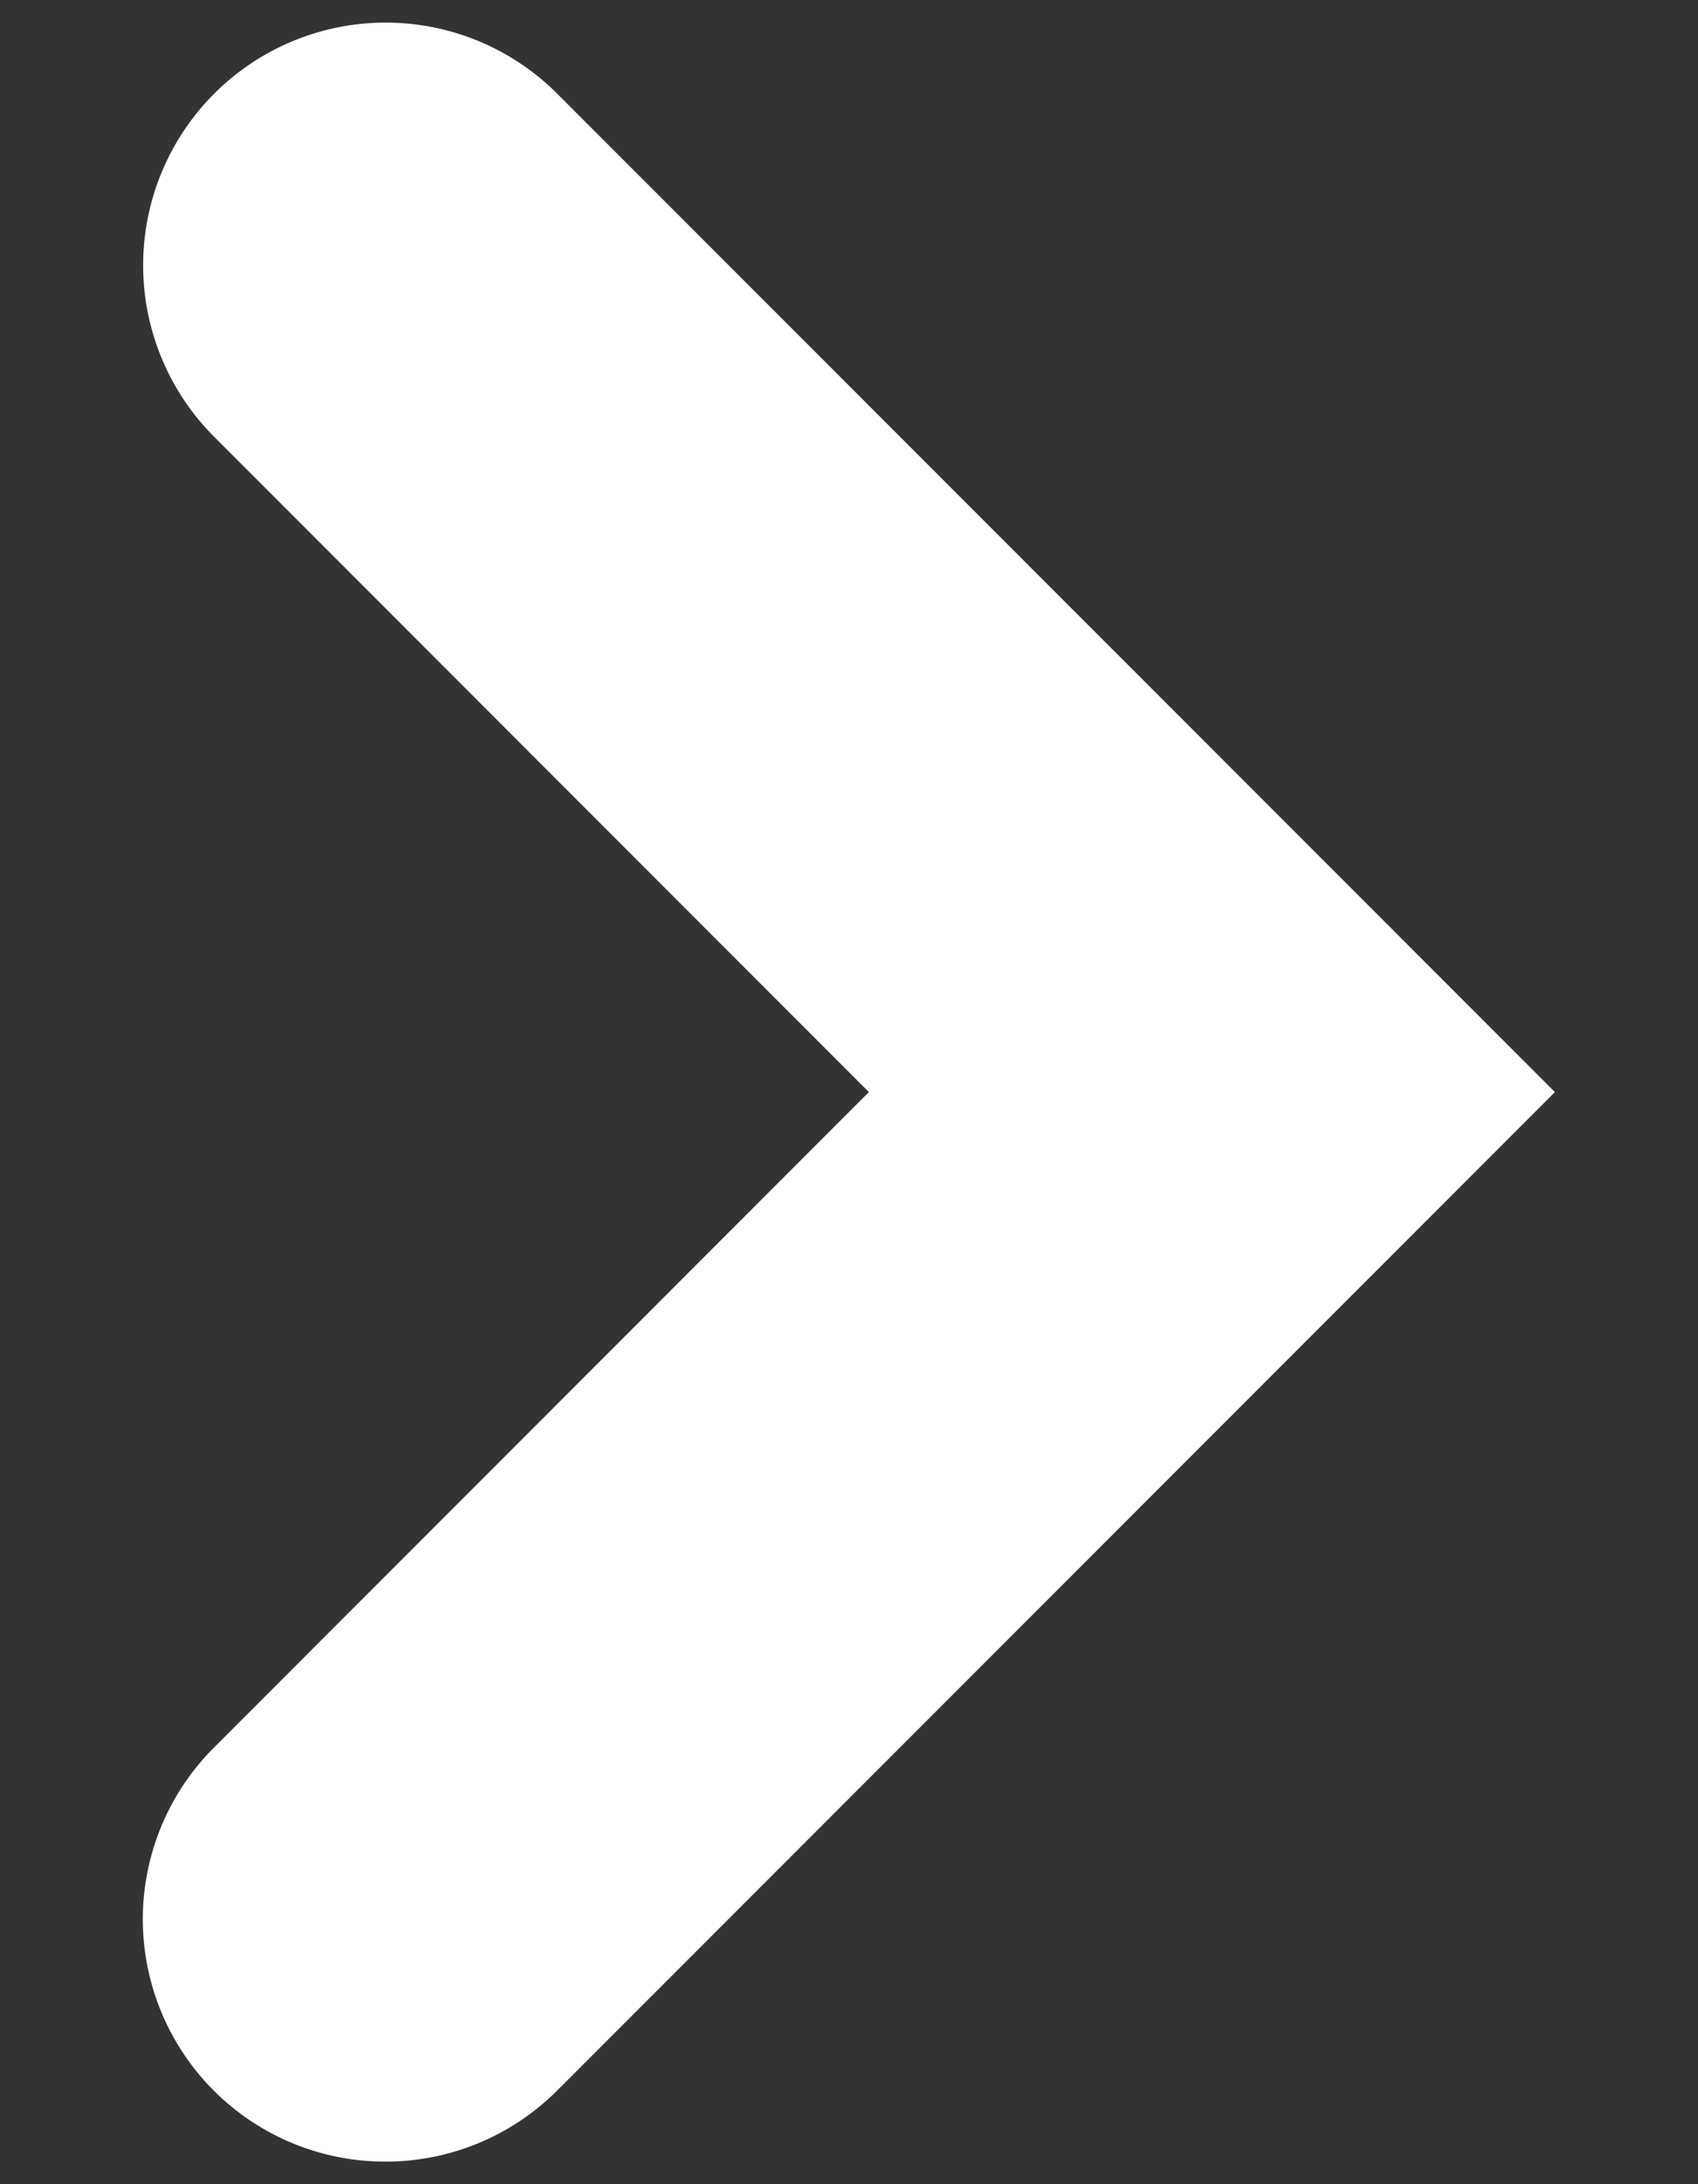 <svg xmlns="http://www.w3.org/2000/svg" width="7" height="9">
    <rect width="100%" height="100%" fill="#333333" stroke="none"/>
    <path
            fill="#ffffff"
            fill-rule="evenodd" d="M1.59 8.907A.999.999 0 0 1 .883 7.2l2.699-2.7L.883 1.8A.999.999 0 1 1 2.297.386L6.41 4.5 2.297 8.614a1 1 0 0 1-.707.293z"/>
</svg>
